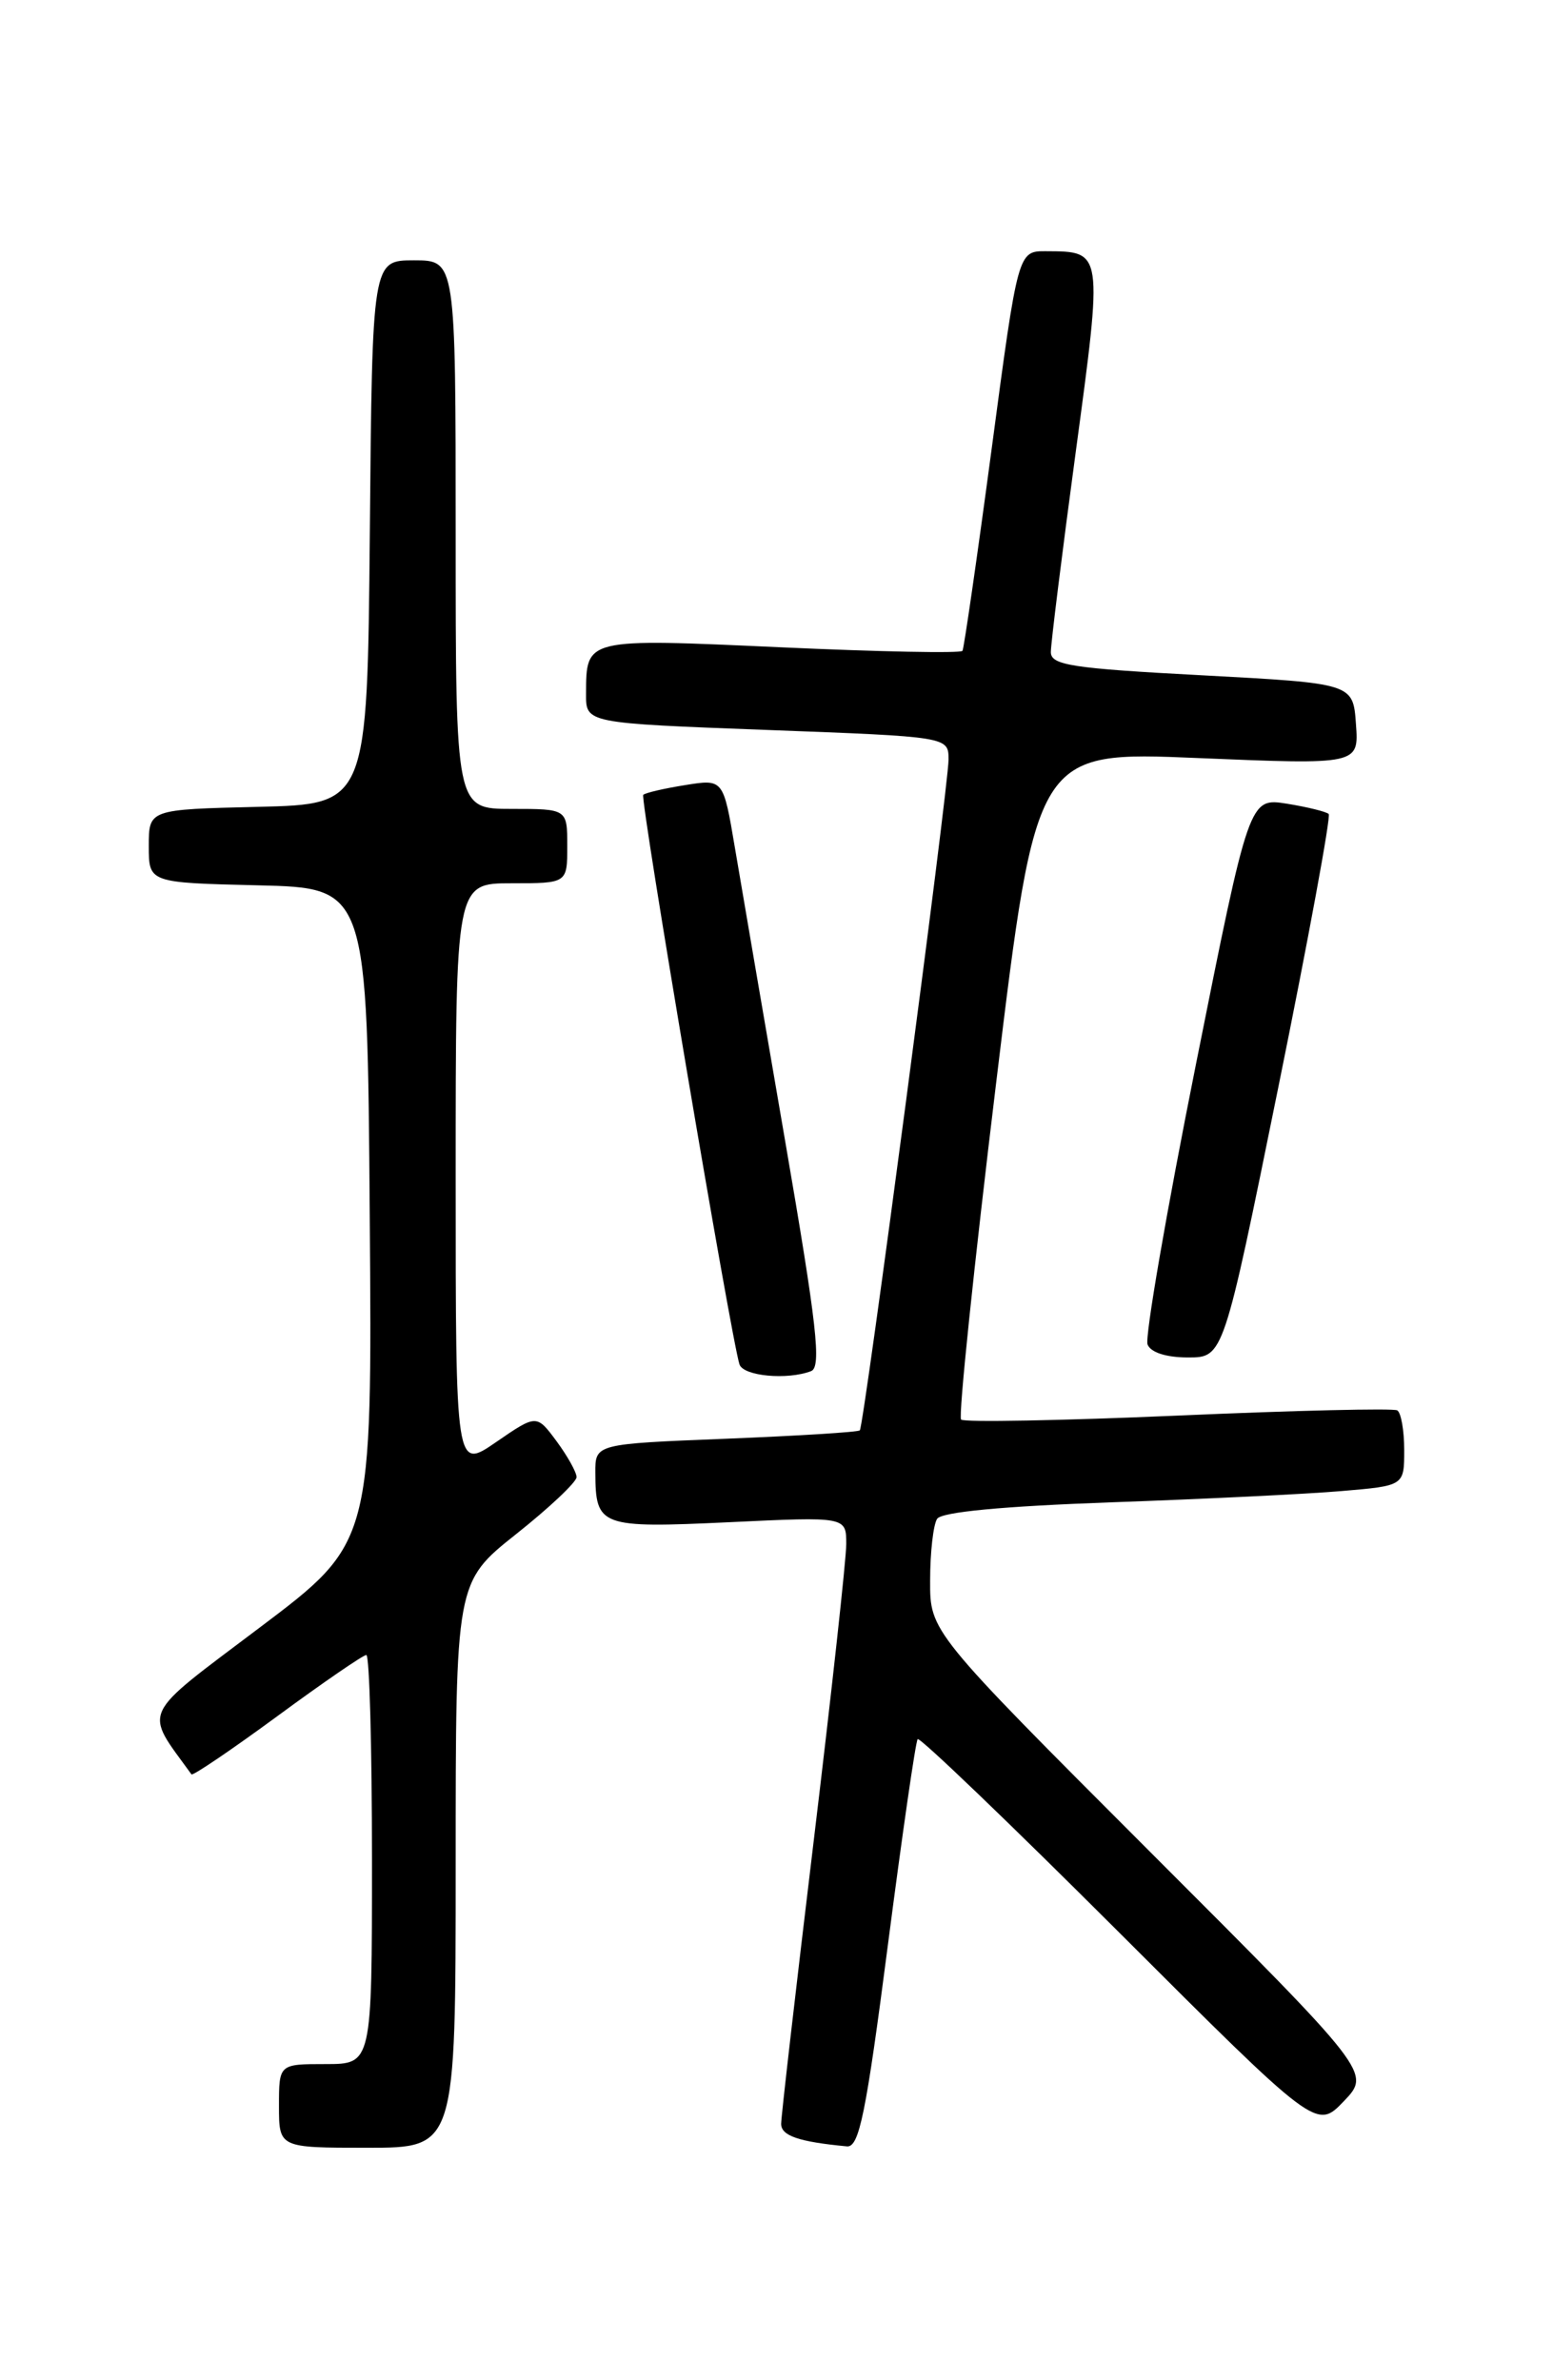 <?xml version="1.0" encoding="UTF-8" standalone="no"?>
<!DOCTYPE svg PUBLIC "-//W3C//DTD SVG 1.1//EN" "http://www.w3.org/Graphics/SVG/1.1/DTD/svg11.dtd" >
<svg xmlns="http://www.w3.org/2000/svg" xmlns:xlink="http://www.w3.org/1999/xlink" version="1.1" viewBox="0 0 167 256">
 <g >
 <path fill="currentColor"
d=" M 49.00 200.59 C 49.00 170.17 49.00 170.17 55.50 165.00 C 59.08 162.16 62.00 159.40 62.00 158.87 C 62.00 158.35 61.03 156.61 59.85 155.01 C 57.70 152.11 57.70 152.11 53.35 155.10 C 49.00 158.10 49.00 158.10 49.00 126.55 C 49.00 95.00 49.00 95.00 55.00 95.00 C 61.00 95.00 61.00 95.00 61.00 91.00 C 61.00 87.00 61.00 87.00 55.00 87.00 C 49.00 87.00 49.00 87.00 49.00 57.50 C 49.00 28.00 49.00 28.00 44.52 28.00 C 40.03 28.00 40.03 28.00 39.77 57.25 C 39.50 86.50 39.50 86.50 27.75 86.78 C 16.00 87.06 16.00 87.06 16.00 91.00 C 16.00 94.94 16.00 94.94 27.75 95.22 C 39.50 95.50 39.50 95.50 39.76 130.71 C 40.03 165.92 40.03 165.92 27.98 175.01 C 14.91 184.88 15.45 183.73 20.59 190.84 C 20.73 191.02 24.88 188.21 29.81 184.59 C 34.74 180.96 39.06 178.00 39.39 178.00 C 39.73 178.00 40.00 187.90 40.00 200.00 C 40.00 222.00 40.00 222.00 35.00 222.00 C 30.00 222.00 30.00 222.00 30.00 226.50 C 30.00 231.00 30.00 231.00 39.50 231.00 C 49.00 231.00 49.00 231.00 49.00 200.59 Z  M 95.47 209.25 C 97.02 197.29 98.46 187.30 98.68 187.05 C 98.90 186.80 108.64 196.15 120.32 207.82 C 141.57 229.06 141.57 229.06 144.50 226.00 C 147.43 222.94 147.43 222.94 123.71 199.21 C 100.00 175.48 100.00 175.48 100.02 169.99 C 100.02 166.97 100.36 163.99 100.77 163.36 C 101.24 162.62 107.81 162.00 119.50 161.58 C 129.40 161.23 140.54 160.69 144.25 160.37 C 151.00 159.80 151.00 159.80 151.00 155.96 C 151.00 153.85 150.66 151.93 150.25 151.69 C 149.84 151.45 139.24 151.70 126.70 152.25 C 114.16 152.79 103.65 152.99 103.35 152.68 C 103.04 152.37 104.74 136.08 107.12 116.46 C 111.44 80.80 111.44 80.80 128.79 81.53 C 146.13 82.25 146.13 82.25 145.81 77.87 C 145.50 73.50 145.50 73.50 129.25 72.63 C 115.23 71.89 113.00 71.54 113.00 70.13 C 113.00 69.24 114.20 59.57 115.67 48.67 C 118.61 26.88 118.63 27.05 112.49 27.02 C 109.47 27.00 109.47 27.00 106.64 48.25 C 105.08 59.94 103.66 69.72 103.50 70.00 C 103.33 70.28 94.55 70.10 83.99 69.62 C 62.85 68.66 63.04 68.61 63.02 74.64 C 63.00 77.78 63.00 77.78 82.50 78.51 C 102.00 79.24 102.00 79.24 102.00 81.70 C 102.00 84.58 92.91 153.34 92.46 153.84 C 92.29 154.03 85.82 154.43 78.08 154.74 C 64.00 155.30 64.00 155.30 64.02 158.40 C 64.04 164.19 64.53 164.37 78.41 163.72 C 91.00 163.12 91.00 163.12 91.00 166.07 C 91.00 167.68 89.42 182.06 87.50 198.00 C 85.58 213.94 84.00 227.64 84.00 228.43 C 84.00 229.71 85.89 230.36 91.07 230.85 C 92.39 230.98 93.12 227.38 95.47 209.25 Z  M 87.22 147.47 C 88.35 147.03 87.85 142.56 84.43 122.72 C 82.14 109.40 79.70 95.19 79.02 91.14 C 77.78 83.78 77.78 83.78 73.68 84.44 C 71.42 84.80 69.39 85.27 69.17 85.49 C 68.80 85.87 78.63 144.03 79.52 146.75 C 79.94 148.01 84.66 148.45 87.22 147.47 Z  M 137.45 117.00 C 140.69 101.05 143.13 87.80 142.88 87.55 C 142.63 87.30 140.60 86.80 138.38 86.44 C 134.33 85.80 134.33 85.80 128.60 114.49 C 125.44 130.28 123.10 143.82 123.40 144.60 C 123.73 145.46 125.40 146.00 127.75 146.00 C 131.56 146.00 131.56 146.00 137.45 117.00 Z "/>
</g>
</svg>